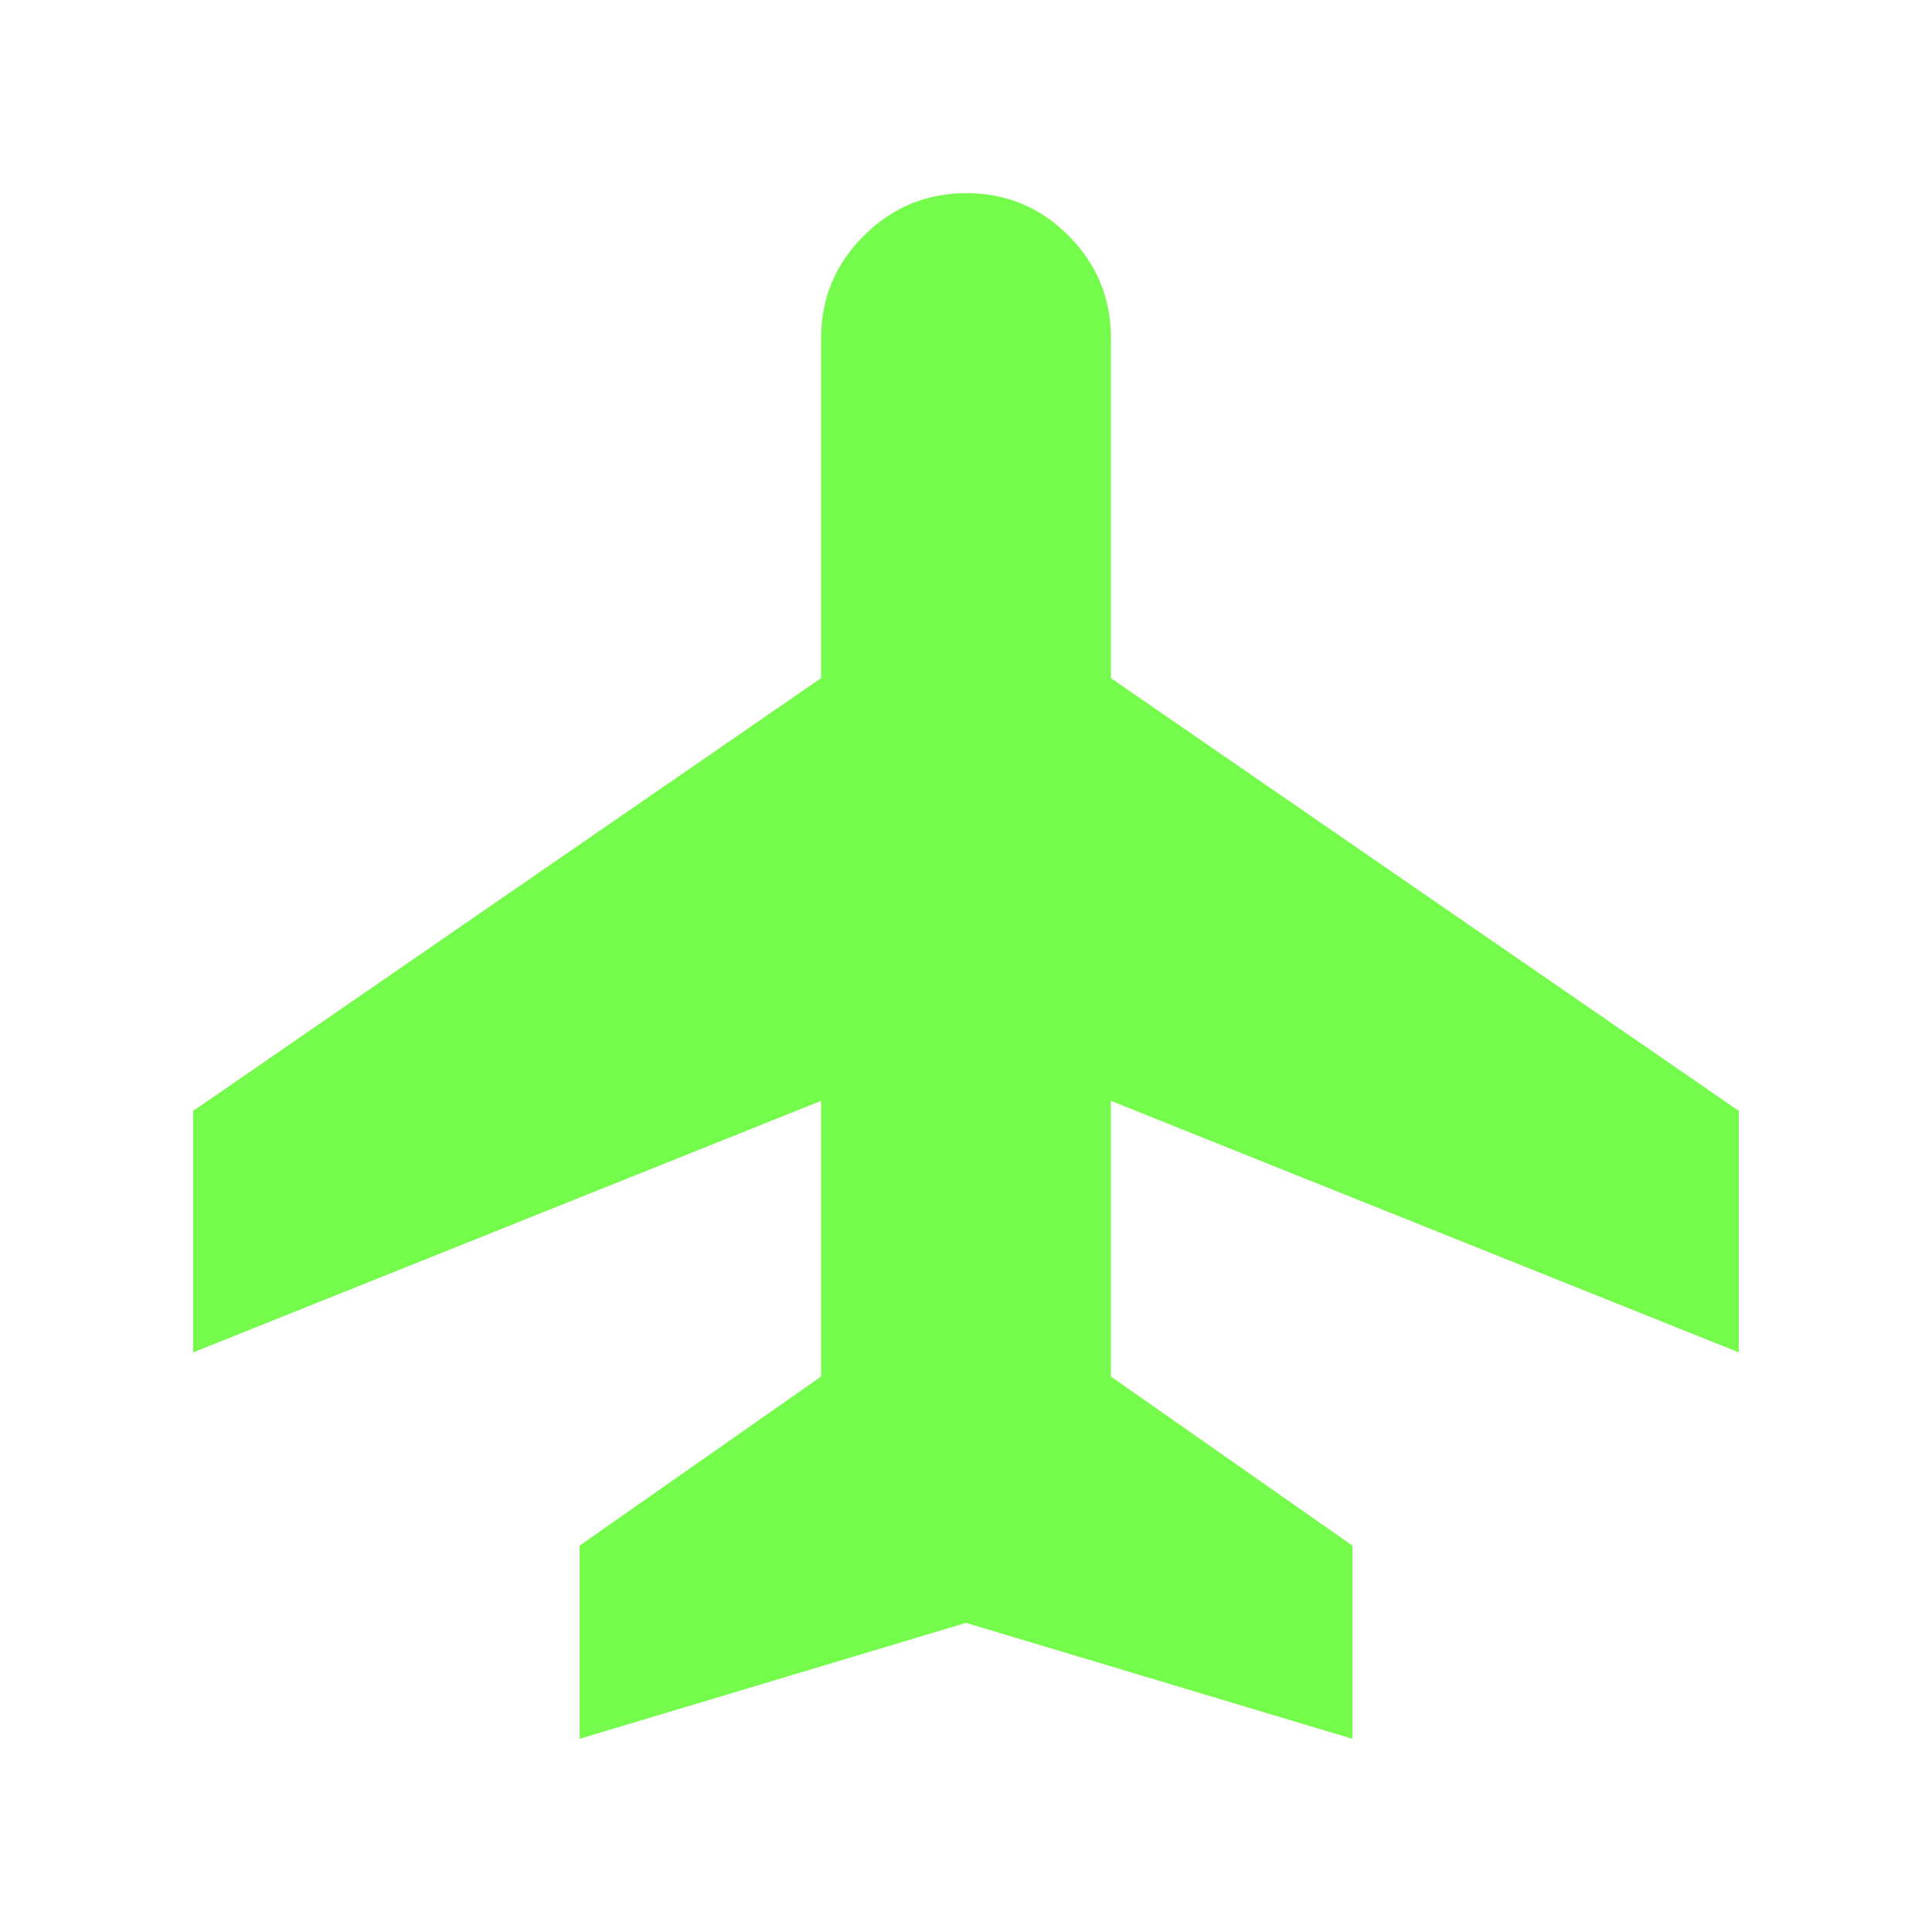 <svg xmlns="http://www.w3.org/2000/svg" height="20px" viewBox="0 -960 960 960" width="20px" fill="#75FB4C"><path d="M288-96v-96l120-84v-137L96-288v-120l312-215.04V-792q0-29.7 21.21-50.85 21.21-21.15 51-21.15T531-842.85q21 21.15 21 50.85v168.96L864-408v120L552-413v137l120 84v96l-192-57.6L288-96Z"/></svg>